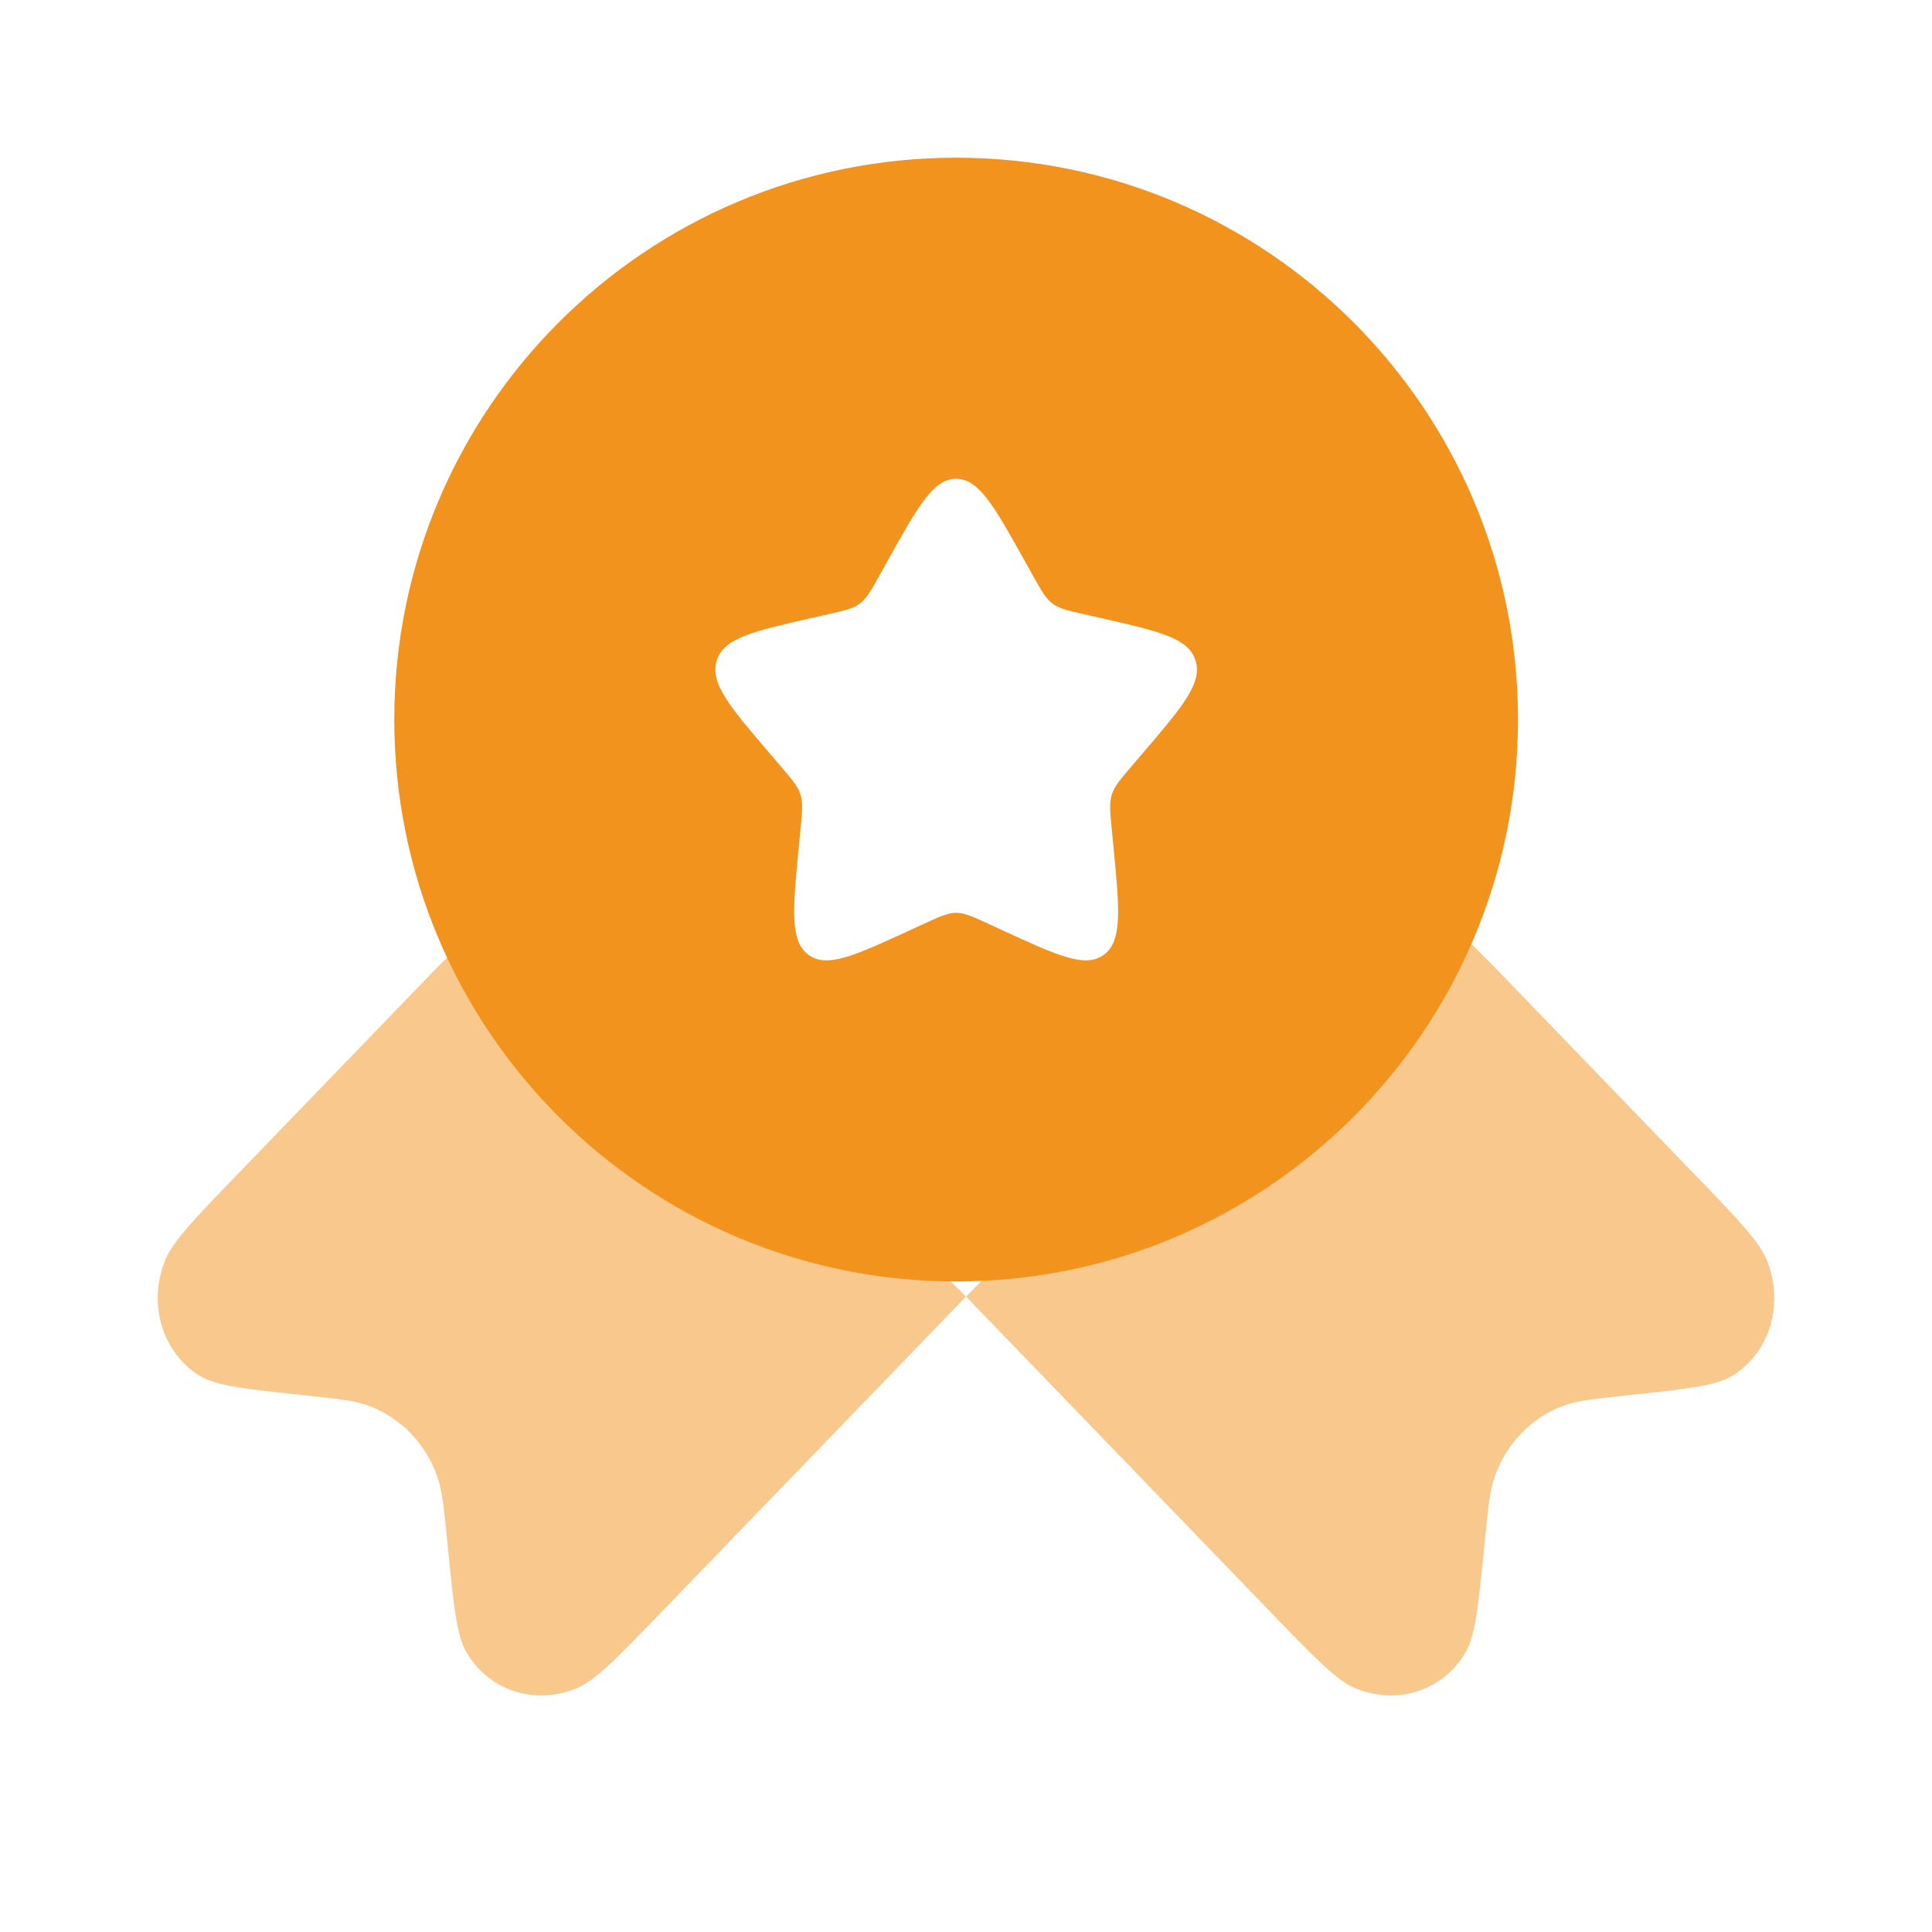 <svg width="98" height="98" viewBox="0 0 98 98" fill="none" xmlns="http://www.w3.org/2000/svg">
<path opacity="0.5" d="M49 65.767L33.537 81.786C31.323 84.08 30.215 85.228 29.278 85.624C27.141 86.529 24.771 85.755 23.647 83.785C23.154 82.921 23 81.362 22.692 78.245C22.519 76.484 22.432 75.604 22.169 74.867C21.579 73.216 20.34 71.933 18.747 71.322C18.035 71.049 17.185 70.959 15.486 70.779L15.486 70.779C12.477 70.46 10.972 70.301 10.138 69.79C8.237 68.626 7.489 66.17 8.363 63.957C8.746 62.985 9.853 61.838 12.067 59.544L22.169 49.08L27.245 44L49 65.767L70.755 44L75.831 49.08L85.933 59.544C88.147 61.838 89.254 62.985 89.637 63.957C90.51 66.17 89.763 68.626 87.862 69.79C87.028 70.301 85.523 70.46 82.514 70.779C80.815 70.959 79.965 71.049 79.254 71.322C77.66 71.933 76.421 73.216 75.831 74.867C75.568 75.604 75.481 76.484 75.308 78.244L75.308 78.245C75 81.362 74.847 82.921 74.353 83.785C73.229 85.755 70.859 86.529 68.722 85.624C67.785 85.228 66.677 84.08 64.463 81.786L49 65.767Z" fill="#F2931D"/>
<path fill-rule="evenodd" clip-rule="evenodd" d="M48.5 65C64.24 65 77 52.24 77 36.5C77 20.76 64.24 8 48.5 8C32.76 8 20 20.76 20 36.5C20 52.24 32.76 65 48.5 65ZM48.5 24.286C47.343 24.286 46.57 25.673 45.023 28.449L44.623 29.167C44.183 29.956 43.963 30.35 43.62 30.61C43.278 30.87 42.851 30.967 41.997 31.16L41.22 31.336C38.215 32.016 36.713 32.355 36.356 33.505C35.998 34.654 37.023 35.852 39.071 38.247L39.601 38.866C40.183 39.547 40.474 39.887 40.605 40.308C40.735 40.729 40.691 41.183 40.603 42.091L40.523 42.918C40.214 46.113 40.059 47.711 40.995 48.421C41.93 49.132 43.337 48.484 46.15 47.189L46.877 46.854C47.677 46.486 48.076 46.302 48.5 46.302C48.924 46.302 49.323 46.486 50.123 46.854L50.85 47.189C53.663 48.484 55.07 49.132 56.005 48.421C56.941 47.711 56.786 46.113 56.477 42.918L56.397 42.091C56.309 41.183 56.265 40.729 56.395 40.308C56.526 39.887 56.817 39.547 57.399 38.866L57.929 38.247C59.977 35.852 61.002 34.654 60.644 33.505C60.287 32.355 58.785 32.016 55.78 31.336L55.003 31.16C54.149 30.967 53.722 30.87 53.38 30.61C53.037 30.35 52.817 29.956 52.377 29.167L51.977 28.449C50.43 25.673 49.657 24.286 48.5 24.286Z" fill="#F2931D"/>
</svg>
